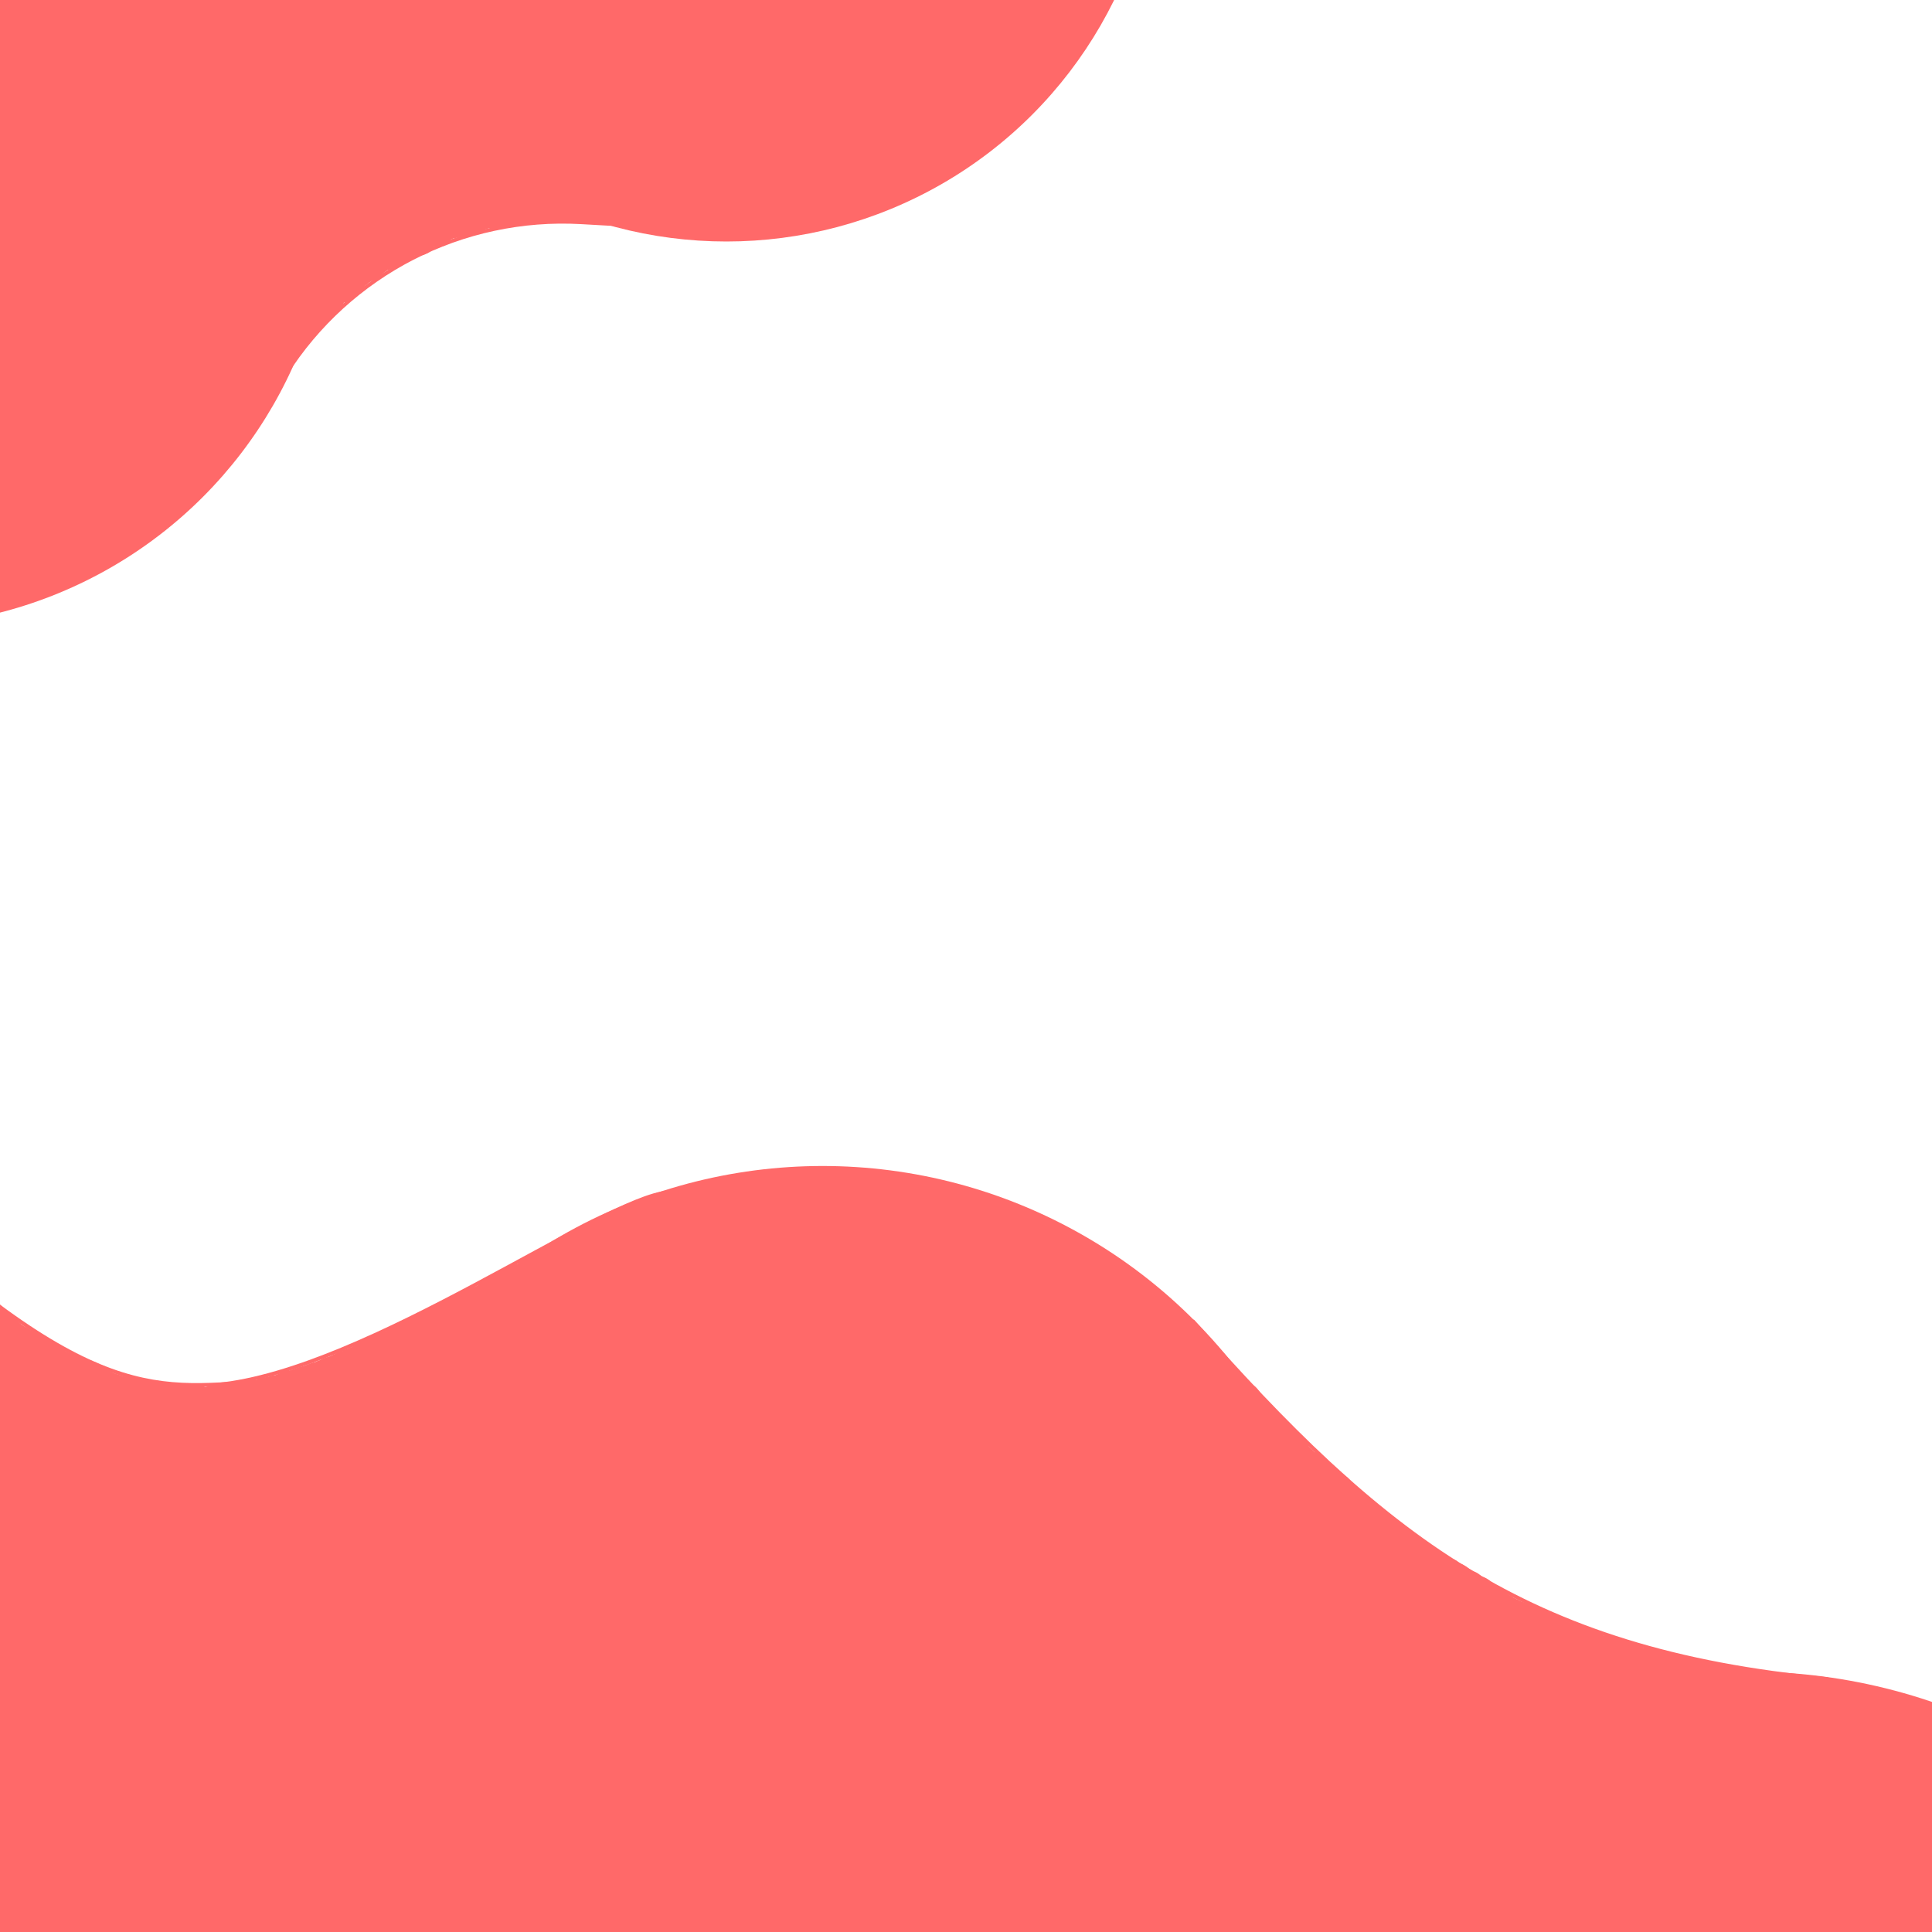 <svg width="512" height="512" viewBox="0 0 512 512" fill="none" xmlns="http://www.w3.org/2000/svg">
<circle cx="192.5" cy="-50.5" r="114.5" fill="#FF6969"/>
<circle cx="-29" cy="49" r="117" fill="#FF6969"/>
<path d="M65 116L75.632 99.212C92.526 72.538 122.544 57.111 154.067 58.901L191 61" stroke="#FF6969"/>
<path d="M100.188 53.309C96.722 54.696 93.315 56.227 93.095 60.402C92.95 63.163 93.611 64.534 96.74 63.752C103.263 62.121 108.152 47.16 97.627 52.127C94.826 53.449 93.095 56.245 93.095 59.319C93.095 62.06 97.889 61.353 99.647 61.24C110.05 60.569 95.962 56.01 98.809 64.195C100.622 69.408 118.363 54.949 106.888 55.082C100.324 55.159 96.724 57.827 91.42 61.141C85.752 64.684 101.765 60.211 104.031 58.629C104.507 58.297 110.905 53.831 109.745 52.422C106.739 48.773 93.876 53.468 90.879 55.181C89.094 56.201 82.689 62.194 88.563 61.782C99.052 61.046 110.321 52.393 115.262 43.26C125.129 25.02 95.418 34.413 88.859 38.532C86.475 40.029 80.324 44.234 80.682 47.989C81.147 52.87 102.094 39.908 103.242 39.073C108.195 35.472 115.246 29.801 114.276 22.769C113.061 13.957 94.324 20.491 90.14 21.981C87.716 22.844 67.403 31.354 70.338 36.857C71.186 38.448 75.746 38.708 76.84 38.729C90.201 38.986 103.842 33.467 115.557 27.596C119.519 25.611 147.384 10.499 139.201 1.686C130.922 -7.23 108.552 -1.716 99.4 1.932C92.224 4.793 85.682 9.072 79.401 13.508C78.338 14.259 68.324 20.3 69.254 22.966C71.885 30.509 103.938 9.815 106.641 7.893C107.492 7.288 121.115 -0.921 117.133 -4.274C115.451 -5.691 112.457 -5.765 110.434 -5.9C102.455 -6.432 94.125 -6.336 86.199 -5.309C84.332 -5.067 68.582 -2.841 70.19 1.982C72.854 9.974 96.144 3.462 100.878 1.588C105.934 -0.414 115.329 -4.213 114.178 -11.121C112.26 -22.631 91.31 -18.989 83.884 -18.116C74.73 -17.039 59.285 -14.14 53.639 -5.358C48.807 2.159 68.261 1.476 70.239 1.292C81.5 0.246 94.711 -2.409 104.523 -8.363C110.596 -12.047 101.304 -14.928 97.922 -15.653C89.542 -17.449 75.673 -18.551 67.875 -14.076C63.321 -11.464 64.222 -7.865 69.697 -7.18C80.353 -5.848 92.975 -8.058 102.454 -12.993C110.766 -17.32 103.697 -19.076 97.627 -19.199C88.486 -19.385 79.294 -18.285 70.338 -16.54C65.508 -15.598 55.175 -14.452 52.112 -9.348C50.34 -6.394 52.376 -6.045 55.068 -6.097C66.255 -6.31 77.193 -9.298 87.578 -13.288C87.658 -13.319 93.588 -15.13 93.44 -16.392C93.122 -19.092 85.714 -20.263 84.032 -20.529C79.524 -21.244 74.885 -21.147 70.338 -21.17C67.032 -21.186 58.115 -22.777 55.166 -20.776C52.721 -19.116 60.729 -18.682 63.639 -18.165C70.537 -16.94 77.479 -16.552 84.475 -16.835C85.279 -16.867 99.2 -17.809 92.307 -20.283C81.969 -23.994 68.382 -22.109 57.826 -20.48C47.463 -18.881 58.602 -17.983 62.456 -17.82C69.161 -17.537 75.896 -17.58 82.603 -17.672C86.46 -17.726 94.305 -16.736 98.021 -18.904C99.934 -20.02 93.822 -20.463 91.618 -20.677C77.556 -22.044 63.073 -21.289 48.96 -21.17C43.209 -21.121 48.085 -18.775 51.078 -18.608C61.956 -18.004 73.63 -17.84 84.426 -19.396C92.761 -20.598 80.761 -20.919 79.204 -20.973C72.902 -21.189 66.594 -21.17 60.289 -21.17C60.19 -21.17 55.718 -21.237 54.723 -21.071C54.333 -21.006 55.221 -20.359 55.609 -20.283C67.945 -17.864 82.678 -18.686 94.474 -23.042C94.792 -23.159 99.763 -24.807 95.952 -24.519C87.749 -23.9 79.493 -22.246 71.52 -20.283C70.415 -20.011 55.213 -16.99 56.102 -14.471C58.051 -8.947 79.409 -10.578 83.835 -10.53C93.607 -10.423 89.385 -10.53 82.554 -10.53C75.458 -10.53 68.05 -11.171 61.176 -9.643" stroke="#FF6969" stroke-width="3" stroke-linecap="round"/>
<path d="M105.93 -1.627C99.019 -2.386 92.245 -3.766 85.372 -4.58C83.219 -4.835 80.94 -4.886 78.77 -4.886C76.442 -4.886 74.032 -3.862 71.862 -3.117C68.702 -2.034 66.29 0.23 63.532 2.022C60.943 3.705 58.899 5.181 57.599 8.095C56.75 9.997 58.497 10.636 60.078 11.41C66.14 14.375 72.299 15.936 78.965 16.898C83.907 17.611 89.14 17.176 94.133 17.176C97.862 17.176 101.582 16.756 105.317 16.675C107.855 16.62 110.157 15.287 112.644 14.976C114.242 14.776 115.84 14.646 117.435 14.446C120.576 14.054 123.688 13.271 126.85 12.858C129.462 12.518 132.128 12.664 134.762 12.664C136.658 12.664 138.612 12.602 140.403 13.29C141.528 13.723 142.858 13.568 143.982 13.973C145.014 14.344 146.275 14.734 147.395 14.906C148.362 15.055 149.194 15.923 150.18 15.923C150.95 15.923 152.567 16.399 153.314 16.731C154.923 17.446 156.939 17.002 158.328 17.928" stroke="#FF6969" stroke-width="82" stroke-linecap="round"/>
<path d="M109.691 43.25C107.489 43.25 107.211 44.332 105.54 45.395C104.805 45.863 104.346 46.543 103.618 47.011C103.136 47.32 102.468 48.063 102.016 48.264C100.936 48.744 100.193 49.838 99.105 50.214C97.984 50.602 96.702 51.559 95.707 52.276C95.044 52.753 91.274 56.132 91.932 56.9C92.284 57.31 94.195 57.29 94.69 57.29C96.007 57.29 97.344 57.363 98.66 57.29C99.424 57.247 100.218 56.698 100.916 56.426C101.773 56.093 102.731 55.919 103.618 55.59C104.783 55.159 105.966 54.512 107.058 53.905C108.118 53.317 109.953 52.989 110.805 52.136C112.133 50.808 114.691 51.239 116.265 50.27C117.081 49.767 118.393 49.518 119.343 49.518C119.976 49.518 120.446 49.016 121.168 49.016C121.809 49.016 122.364 48.766 122.978 48.766C124.279 48.766 125.695 47.512 126.99 47.512C127.902 47.512 129.9 47.481 130.695 47.011C131.774 46.371 133.626 46.509 134.887 46.509C135.854 46.509 134.323 46.509 134.065 46.509C133.295 46.509 132.524 46.509 131.753 46.509C129.263 46.509 126.901 46.691 124.427 47.066C123.173 47.256 121.948 47.664 120.694 47.888C119.105 48.172 117.303 48.342 115.847 49.016C111.322 51.113 106.914 53.427 102.448 55.66C101.202 56.283 100.157 57.114 98.91 57.791C97.539 58.535 96.513 59.636 95.15 60.354C94.153 60.879 93.198 61.842 92.253 62.443C91.287 63.057 90.602 64.438 89.634 64.922C88.402 65.539 87.605 66.897 86.319 67.374C84.933 67.887 83.464 68.845 82.308 69.769C81.804 70.173 80.403 70.579 79.717 70.828C78.924 71.117 77.499 71.831 76.722 71.831C75.624 71.831 74.305 72.9 73.394 73.474C72.228 74.208 71.257 74.884 70.079 75.591" stroke="#FF6969" stroke-width="21" stroke-linecap="round"/>
<path d="M81.587 75.82C80.898 75.82 80.737 75.798 80.211 76.138C79.901 76.338 79.856 76.542 79.465 76.629C79.074 76.716 78.816 77.058 78.375 77.081C77.972 77.103 77.531 77.456 77.177 77.648C76.856 77.824 76.01 78.76 75.967 79.146C75.948 79.317 75.827 79.41 75.686 79.49C75.576 79.553 75.627 79.78 75.565 79.891C75.385 80.216 75.401 80.499 75.278 80.867" stroke="#FF6969" stroke-width="21" stroke-linecap="round"/>
<path d="M76.884 79.49C76.542 79.955 76.38 80.419 76.081 80.867" stroke="#FF6969" stroke-width="21" stroke-linecap="round"/>
<path d="M80.899 75.59C79.533 75.342 78.079 76.128 77.114 77.024C76.772 77.341 76.641 77.964 76.253 78.222C75.92 78.444 75.914 78.957 75.667 79.203C75.15 79.721 74.775 80.431 74.246 80.93C73.849 81.305 73.225 81.877 72.984 82.358" stroke="#FF6969" stroke-width="21" stroke-linecap="round"/>
<path d="M79.867 74.443C79.147 75.411 78.469 76.499 77.891 77.54C77.393 78.436 76.687 79.197 76.081 80.038C75.614 80.688 75.131 81.362 74.705 82.039C74.408 82.511 74.274 83.008 73.966 83.479C73.714 83.865 73.486 84.289 73.214 84.652" stroke="#FF6969" stroke-width="21" stroke-linecap="round"/>
<path d="M81.243 75.59C80.684 76.149 80.457 76.572 80.211 77.311" stroke="#FF6969" stroke-width="21" stroke-linecap="round"/>
<path d="M145.82 46.8C144.41 47.03 142.868 46.656 141.525 47.144C140.09 47.666 138.626 47.832 137.052 47.832C136.384 47.832 135.536 47.947 134.872 48.068C134.395 48.155 133.767 48.195 133.311 48.355C132.886 48.504 132.507 48.52 132.062 48.52C131.702 48.52 131.408 48.707 131.049 48.775C130.673 48.847 130.311 49.038 129.94 49.088C129.776 49.11 129.608 49.082 129.443 49.094C129.243 49.108 129.133 49.301 128.933 49.324C128.111 49.415 127.4 49.684 126.601 49.897C125.985 50.061 125.243 50.15 124.664 50.413C124.194 50.627 123.661 50.708 123.16 50.84C122.607 50.987 122.077 51.273 121.503 51.273C120.364 51.273 118.989 51.751 117.89 52.089C116.522 52.51 115.151 53.06 113.793 53.478C112.537 53.865 111.102 54.306 110.02 55.001C109.764 55.166 109.402 55.129 109.186 55.345C109.001 55.53 108.651 55.786 108.402 55.887C107.688 56.178 106.707 56.746 106.133 57.238C105.586 57.707 104.485 57.883 103.826 58.213C103.178 58.537 102.479 58.791 101.934 59.252C101.444 59.666 100.738 59.858 100.194 60.22C99.608 60.611 98.752 60.775 98.244 61.227C98.021 61.426 97.636 61.599 97.352 61.686C96.945 61.81 96.589 62.132 96.212 62.336C95.828 62.542 95.693 62.695 95.377 63.011C95.133 63.255 94.797 63.134 94.606 63.432C94.323 63.872 93.583 64 93.172 64.349C92.887 64.591 92.461 64.681 92.133 64.866C91.8 65.053 91.379 65.334 91.031 65.471C89.614 66.028 88.273 66.853 86.972 67.612C86.297 68.005 85.604 68.254 84.977 68.734C84.397 69.177 83.845 69.644 83.193 69.97" stroke="#FF6969" stroke-width="21" stroke-linecap="round"/>
<path d="M147.999 54.6C148.288 54.825 148.432 55.059 148.802 55.059" stroke="#FF6969" stroke-width="7" stroke-linecap="round"/>
<path d="M149.605 54.715C148.559 54.54 147.333 55.019 146.253 55.059C145.655 55.081 145.098 55.173 144.495 55.173C143.959 55.173 143.491 55.403 142.953 55.403C142.073 55.403 141.194 55.403 140.314 55.403C139.242 55.403 138.259 55.976 137.217 55.976C136.011 55.976 134.843 56.32 133.662 56.32C133.238 56.32 132.85 56.534 132.425 56.55C131.856 56.571 131.428 56.599 130.909 56.843C130.568 57.003 129.71 57.008 129.329 57.008C128.74 57.008 128.226 57.264 127.672 57.442C126.68 57.761 125.702 58.09 124.715 58.442C124.499 58.52 124.279 58.5 124.052 58.5C123.772 58.5 123.565 58.685 123.288 58.735C122.791 58.826 122.213 59.188 121.733 59.188C121.254 59.188 120.688 59.563 120.184 59.64C119.729 59.71 118.979 59.804 118.585 60.054C118.188 60.307 117.69 60.285 117.259 60.501C116.812 60.724 115.969 60.797 115.596 61.087C115.34 61.286 114.814 61.505 114.494 61.597C113.986 61.742 113.453 62.202 112.958 62.278C112.425 62.36 111.959 62.728 111.467 62.909C111.117 63.038 110.276 63.207 110.039 63.483C109.893 63.654 108.97 63.829 108.708 63.948C108.238 64.162 107.668 64.274 107.223 64.522C106.211 65.084 105.11 65.504 104.12 66.07C103.732 66.292 103.296 66.671 102.877 66.764C102.461 66.857 102.07 67.424 101.66 67.561" stroke="#FF6969" stroke-width="7" stroke-linecap="round"/>
<path d="M151.555 54.944C151.348 55.105 151.096 55.234 151.096 55.517" stroke="#FF6969" stroke-width="7" stroke-linecap="round"/>
<path d="M115.195 61.023C115.588 61.272 115.969 61.553 116.227 61.941" stroke="#FF6969" stroke-width="7" stroke-linecap="round"/>
<path d="M108.771 63.202C109.66 63.245 110.102 64.235 110.893 64.235C111.353 64.235 111.868 64.068 111.868 63.547" stroke="#FF6969" stroke-width="7" stroke-linecap="round"/>
<path d="M106.019 64.464C106.508 64.38 107.244 64.652 107.28 65.267C107.301 65.622 106.324 65.645 106.019 65.815C105.282 66.224 104.555 66.591 103.839 67.102C103.643 67.243 103.183 67.624 102.979 67.669C102.535 67.768 102.133 68.168 101.724 68.243C100.991 68.376 100.342 69.014 99.735 69.396C99.306 69.667 98.862 69.849 98.423 70.135C98.065 70.369 97.671 70.656 97.301 70.862C96.863 71.106 96.664 71.593 96.18 71.78C95.702 71.963 95.396 72.472 94.956 72.723C94.636 72.906 94.172 73.396 93.93 73.691C93.659 74.023 93.451 74.518 93.115 74.787C92.445 75.323 91.953 76.341 91.107 76.623" stroke="#FF6969" stroke-width="7" stroke-linecap="round"/>
<path d="M97.416 69.282C97.561 69.94 98.043 70.305 98.334 70.887" stroke="#FF6969" stroke-width="7" stroke-linecap="round"/>
<circle cx="-61.5" cy="417.5" r="94.5" fill="#FF6969"/>
<circle cx="82" cy="517" r="152" fill="#FF6969"/>
<circle cx="245" cy="517" r="137" fill="#FF6969"/>
<circle cx="463.5" cy="593.5" r="150.5" fill="#FF6969"/>
<path d="M-2.5 344.5C43.16 379.115 55.016 362.393 93.5 366.5" stroke="#FF6969"/>
<path d="M25.711 375.189C24.627 375.198 23.224 375.064 22.261 375.687C21.936 375.897 21.987 376.418 22.023 376.762C22.075 377.261 26.105 376.218 26.21 374.934C26.275 374.123 25.095 373.956 25.235 374.768C25.361 375.497 27.915 375.168 28.303 375.145C29.415 375.078 30.497 374.898 31.515 374.425C31.937 374.229 32.943 373.747 32.988 373.151C33.014 372.814 32.739 372.574 32.467 372.442C31.247 371.851 29.671 371.655 28.336 371.556C27.379 371.485 24.989 371.552 24.537 372.741C24.118 373.844 25.582 374.694 26.415 374.851C28.615 375.266 31.97 375.012 33.741 373.439C34.783 372.514 32.662 371.665 32.085 371.451C29.659 370.549 26.877 370.491 24.316 370.626C24.02 370.641 23.48 370.62 23.313 370.952C23.099 371.382 23.274 372.095 23.529 372.464C24.145 373.355 25.727 373.292 26.647 373.273C27.857 373.247 29.393 373.125 30.346 372.265C31.662 371.079 28.188 369.498 27.55 369.23C25.117 368.208 22.403 367.834 19.775 367.918C19.221 367.935 19.131 368.479 19.298 368.964C19.626 369.913 21.393 369.867 22.161 369.895C22.861 369.919 24.335 370.075 24.194 368.975C24.131 368.484 23.919 368.1 23.496 367.818C22.162 366.928 20.283 366.722 18.739 366.5C17.7 366.35 16.646 366.301 15.61 366.14C15.023 366.049 15.148 365.909 14.879 365.509C14.655 365.175 14.21 365.116 13.949 364.816C13.435 364.23 13.12 363.548 12.808 362.834C12.595 362.346 12.345 361.546 11.955 361.184C11.645 360.896 11.159 360.358 10.958 359.982C10.838 359.756 10.684 359.501 10.46 359.362C9.997 359.072 11.53 359.588 12.055 359.738" stroke="#FF6969" stroke-width="7" stroke-linecap="round"/>
<path d="M13.45 360.536C14.031 360.978 14.682 361.308 15.245 361.776C16.059 362.454 16.848 363.029 17.764 363.565C18.673 364.096 19.551 364.73 20.506 365.176C21.526 365.653 22.384 366.411 23.369 366.954C24.648 367.659 26.121 368.139 27.506 368.588C29.171 369.127 30.558 370.233 32.091 371.052C33.66 371.891 35.441 372.702 37.141 373.228C38.499 373.648 39.889 373.995 41.256 374.386C41.806 374.543 42.386 374.591 42.956 374.591" stroke="#FF6969" stroke-width="7" stroke-linecap="round"/>
<path d="M44.85 372.797C43.587 372.384 42.341 372.126 41.051 371.844C40.216 371.661 39.392 371.391 38.581 371.124C38.011 370.936 37.437 371 36.876 370.842C35.805 370.541 34.705 370.312 33.636 369.956C32.676 369.636 31.763 369.264 30.812 368.959C29.98 368.692 29.134 368.438 28.336 368.089C27.829 367.868 27.331 367.682 26.808 367.508C26.276 367.331 25.857 366.921 25.346 366.694C24.161 366.167 23.037 365.545 21.879 364.966C21.216 364.635 20.504 364.418 19.83 364.119C19.329 363.896 18.847 363.597 18.335 363.426" stroke="#FF6969" stroke-width="7" stroke-linecap="round"/>
<path d="M18.335 363.426C19.326 363.629 20.18 364.121 21.076 364.578C22.281 365.193 23.679 365.561 24.997 365.863C25.571 365.995 26.37 366.157 26.891 366.417C27.252 366.598 27.748 366.57 28.093 366.771C28.814 367.192 29.857 367.44 30.657 367.713C31.532 368.012 32.451 368.192 33.337 368.455C34.161 368.7 34.965 369.026 35.79 369.258C38.703 370.077 41.567 371.036 44.496 371.8C45.676 372.108 46.857 372.29 48.062 372.475C49.168 372.645 50.27 372.532 51.33 372.797" stroke="#FF6969" stroke-width="7" stroke-linecap="round"/>
<path d="M52.825 370.703C51.211 370.703 49.598 370.703 47.985 370.703C47.606 370.703 47.228 370.703 46.849 370.703C46.407 370.703 46.082 370.555 45.648 370.482C44.795 370.337 44.017 370.022 43.156 370.005C42.823 369.999 42.421 369.862 42.103 369.756C41.821 369.662 41.517 369.77 41.239 369.684C40.427 369.432 39.422 369.508 38.67 369.153C38.055 368.862 37.365 368.831 36.721 368.687C36.336 368.602 36.029 368.421 35.63 368.361C35.196 368.295 34.747 368.384 34.383 368.111" stroke="#FF6969" stroke-width="7" stroke-linecap="round"/>
<path d="M26.21 365.221C25.654 365.146 25.069 365.089 24.637 364.7C24.42 364.505 24.029 364.214 23.74 364.146C23.313 364.047 22.845 363.738 22.422 363.725C22.006 363.714 21.621 363.526 21.226 363.526" stroke="#FF6969" stroke-width="7" stroke-linecap="round"/>
<path d="M21.226 363.526C20.235 363.25 19.385 362.937 18.445 362.535C18.016 362.351 17.598 361.982 17.183 361.832C16.196 361.473 15.265 361.026 14.248 360.735C13.492 360.519 12.521 360.156 11.833 359.738C11.456 359.509 11.188 359.351 10.859 359.04C10.68 358.871 10.477 358.628 10.261 358.52C9.64 358.21 9.067 357.757 8.466 357.39C8.399 357.349 7.579 357.005 7.575 356.991C7.513 356.777 7.239 356.529 7.065 356.355C6.567 355.857 5.782 355.73 5.276 355.252C4.9 354.897 4.267 354.278 3.781 354.156" stroke="#FF6969" stroke-width="7" stroke-linecap="round"/>
<path d="M4.08 354.156C5.003 354.696 5.919 355.173 6.81 355.79C7.352 356.164 7.981 356.365 8.511 356.77C8.921 357.084 9.439 357.335 9.912 357.545C10.225 357.684 10.464 357.911 10.748 358.093C10.897 358.189 11.149 358.266 11.263 358.398C11.618 358.812 12.231 359.049 12.675 359.339C13.478 359.864 14.361 360.213 15.145 360.735" stroke="#FF6969" stroke-width="7" stroke-linecap="round"/>
<path d="M98 366.5C98 366.5 191.5 383 243 380.5" stroke="#FF6969"/>
<path d="M195.377 399.647C190.576 397.315 185.285 396.055 180.183 394.541C177.6 393.776 175.093 392.786 172.49 392.145C171.529 391.909 165.304 391.132 166.377 394.021C166.701 394.891 168.184 395.11 168.913 395.271C171.965 395.943 175.122 396.119 178.238 396.191C179.203 396.214 180.787 396.271 178.793 396.035C176.756 395.793 174.651 395.508 172.594 395.583C171.818 395.612 171.583 396.076 172.142 396.695C173.576 398.281 176.668 398.628 178.602 398.779C182.484 399.081 186.608 398.931 190.446 398.223C191.874 397.959 190.528 397.182 189.855 396.764C186.752 394.838 182.977 393.838 179.471 392.996C176.093 392.185 173.88 391.807 170.475 391.364C168.815 391.147 163.8 390.895 165.474 390.895C166.931 390.895 168.399 391.276 169.85 391.381C174.63 391.725 179.531 391.6 184.194 390.426C185.468 390.105 189.183 389.144 187.875 389.019C186.355 388.874 184.869 388.288 183.413 387.873C179.472 386.752 175.475 385.776 171.483 384.852C168.362 384.129 165.222 384.331 162.036 384.331C159.917 384.331 157.799 384.331 155.68 384.331C155.203 384.331 154.49 384.464 154.048 384.192C152.368 383.158 155.097 383.764 155.836 383.879C158.748 384.332 161.55 385.463 164.45 386.032C166.718 386.478 169.066 386.284 171.239 387.074C173.492 387.894 176.41 388.389 178.793 388.707C179.083 388.745 180.278 388.943 179.071 389.002C176.115 389.146 173.121 389.019 170.163 389.019C166.878 389.019 162.513 389.769 159.327 388.707C158.541 388.445 160.964 388.394 161.793 388.394C169.805 388.394 178.335 387.518 186.278 388.724C188.761 389.101 190.883 389.644 193.432 389.644C196.808 389.644 201.34 390.267 204.459 388.863C205.121 388.565 207.217 388.082 206.491 388.082C204.07 388.082 201.855 387.4 199.475 387.022C193.597 386.09 187.584 385.855 181.832 384.261C178.692 383.391 175.818 383.08 172.577 383.08C170.652 383.08 168.598 383.288 166.69 383.011C163.509 382.549 160.514 381.83 157.26 381.83C154.4 381.83 151.672 380.892 148.786 380.892C147.93 380.892 146.66 381.123 145.851 380.753C144.87 380.305 143.954 379.856 142.882 379.642C141.855 379.437 141.128 378.758 140.051 378.704C139.262 378.665 138.892 377.876 138.159 377.784C136.535 377.581 134.976 377.378 133.418 376.898C131.914 376.436 129.033 376.204 132.48 376.204C135.034 376.204 137.248 376.338 139.704 377.124C141.998 377.858 144.198 377.767 146.581 377.767C150.346 377.767 154.052 378.392 157.833 378.392C159.056 378.392 161.153 378.743 162.244 379.26C163.156 379.692 164.026 379.955 165.04 379.955C166.289 379.955 167.31 380.516 168.496 380.58C170.501 380.688 172.685 380.72 174.608 381.361C178.205 382.56 182.697 380.808 186.382 381.9C195.557 384.618 205.575 385.162 215.07 386.519" stroke="#FF6969" stroke-width="7" stroke-linecap="round"/>
<path d="M177.792 380.608C177.222 380.497 176.62 380.392 176.063 380.392C174.99 380.392 173.999 379.96 172.931 379.96C171.875 379.96 170.909 379.954 169.883 379.768C169.213 379.646 168.539 379.636 167.855 379.636" stroke="#FF6969" stroke-width="7" stroke-linecap="round"/>
<path d="M218.834 384.928C217.576 384.928 216.458 384.895 215.246 384.652C214.517 384.506 213.763 384.541 213.025 384.388C212.415 384.262 211.777 384.068 211.165 383.98C210.39 383.869 209.547 383.956 208.765 383.956C207.485 383.956 206.215 383.74 204.925 383.74C203.607 383.74 202.348 383.524 201.037 383.524C199.411 383.524 197.788 383.476 196.177 383.416C195.128 383.377 194.102 382.98 193.104 382.684C192.764 382.583 192.295 382.66 191.94 382.66C191.571 382.66 191.329 382.444 190.944 382.444C190.556 382.444 189.392 382.444 189.78 382.444C190.771 382.444 191.681 382.824 192.648 382.876C195.238 383.015 197.883 382.918 200.473 382.984C200.876 382.994 201.235 383.191 201.637 383.2C202.105 383.211 202.551 383.216 203.017 383.284C203.729 383.388 204.528 383.416 205.249 383.416C207.614 383.416 209.889 383.848 212.245 383.848C214.723 383.848 217.231 383.956 219.722 383.956C220.772 383.956 221.815 384.064 222.878 384.064C223.984 384.064 225.588 383.763 226.61 384.172" stroke="#FF6969" stroke-width="7" stroke-linecap="round"/>
<path d="M143.194 377.375C143.45 377.175 143.631 377.005 143.912 376.854C143.955 376.831 144.434 376.685 144.423 376.657C144.408 376.621 143.022 376.443 142.928 376.418C141.737 376.106 140.499 376.13 139.267 376.13" stroke="#FF6969" stroke-width="7" stroke-linecap="round"/>
<path d="M139.65 376.705C138.654 376.679 137.607 376.495 136.618 376.343C135.762 376.212 134.861 376.186 134.043 375.891C133.694 375.766 133.293 375.323 132.947 375.274C132.289 375.18 131.601 375.185 130.936 375.173C130.021 375.156 129.135 374.79 128.212 374.79C127.452 374.79 126.706 374.598 125.956 374.598" stroke="#FF6969" stroke-width="7" stroke-linecap="round"/>
<circle cx="218" cy="448" r="139" fill="#FF6969"/>
<path d="M57.5 367C97.454 363.143 159.5 317.5 177 316" stroke="#FF6969"/>
<path d="M105.948 364.318C105.122 364.51 100.905 365.39 101.501 366.879C101.735 367.465 103.262 366.993 103.574 366.904C105.557 366.34 107.708 365.386 109.358 364.131C110.227 363.47 109.398 362.936 108.634 362.795C106.34 362.37 103.592 362.591 101.451 363.507C100.786 363.791 98.399 364.753 98.553 365.83C98.716 366.97 101.33 366.311 101.838 366.23C106.43 365.492 111.51 363.912 115.279 361.083C115.923 360.6 117.77 358.862 117.04 357.798C116.705 357.308 115.943 357.299 115.442 357.304C113.725 357.324 111.937 357.655 110.295 358.135C108.322 358.712 105.312 359.854 104.474 361.995C104.249 362.569 104.381 362.974 105.023 363.057C106.155 363.203 107.373 362.995 108.465 362.745C111.28 362.099 114.046 361.05 116.603 359.709C118.767 358.574 120.728 357.175 122.318 355.312C122.966 354.554 123.652 353.64 123.886 352.639C124.177 351.391 122.426 351.671 121.687 351.764C118.439 352.174 115.126 353.823 112.481 355.699C112.031 356.019 110.165 357.271 110.332 358.11C110.467 358.782 115.166 356.983 115.192 356.973C117.845 355.989 120.467 354.882 123.011 353.644C124.432 352.954 126.028 352.214 127.184 351.09C127.303 350.974 128.055 350.037 127.708 349.753C127.578 349.646 127.161 349.715 127.059 349.722C126.167 349.787 125.264 349.911 124.411 350.19C123.293 350.556 121.639 351.414 121.088 352.551C120.715 353.32 123.987 351.561 124.023 351.54C125.477 350.699 127.663 349.574 128.333 347.892C128.476 347.532 128.291 347.206 128.483 346.868C128.81 346.29 129.364 345.846 129.732 345.294C130.14 344.682 130.532 344.063 131.019 343.52C131.549 342.927 131.99 342.347 132.705 341.971C133.243 341.688 133.447 341.043 133.942 340.734C134.134 340.614 134.502 340.262 134.591 340.06C134.697 339.819 134.995 339.758 135.178 339.585C135.643 339.146 136.385 339.011 136.89 338.598C136.948 338.55 137.278 338.527 136.927 338.598C136.533 338.679 136.249 338.903 135.903 339.085C135.597 339.247 135.256 339.331 134.954 339.498C134.38 339.813 133.913 340.296 133.33 340.597C133.008 340.762 132.62 340.794 132.368 341.046C132.114 341.3 131.792 341.522 131.493 341.721C130.988 342.058 130.701 342.566 130.207 342.908C128.969 343.765 127.714 344.702 126.609 345.731C125.569 346.699 124.534 347.653 123.424 348.554C122.071 349.652 120.417 350.146 118.964 351.102C114.874 353.796 111.015 356.854 106.71 359.234C104.776 360.304 102.809 361.326 100.939 362.495C99.318 363.508 97.588 364.682 95.742 365.218C95.088 365.408 94.301 365.742 93.631 365.78C92.676 365.834 91.699 365.918 90.746 366.03C90.122 366.103 89.508 366.241 88.884 366.317C88.351 366.382 87.883 366.661 87.348 366.679C86.292 366.716 85.292 367.017 84.25 367.017C82.619 367.017 81.03 367.437 79.415 367.466C78.409 367.485 77.299 367.323 76.318 367.554C75.961 367.638 75.569 367.559 75.206 367.579C74.759 367.604 74.384 367.804 73.907 367.804C73.605 367.804 73.325 367.916 73.007 367.916C72.625 367.916 72.413 368.239 72.02 368.253C71.446 368.275 70.969 368.478 70.421 368.478C69.971 368.478 70.007 368.591 70.484 368.591C71.415 368.591 72.246 368.235 73.145 368.041C73.958 367.865 74.642 367.486 75.424 367.185C75.863 367.017 76.367 366.679 76.886 366.679C77.476 366.679 78.115 366.341 78.691 366.236C79.338 366.118 79.945 365.651 80.609 365.549C81.967 365.34 83.239 364.505 84.587 364.312C84.921 364.265 85.23 363.985 85.549 363.869C85.767 363.789 86.207 363.731 86.38 363.588C86.63 363.379 87.489 363.019 87.797 362.963C88.425 362.849 89.236 362.443 89.815 362.176C90.19 362.003 90.57 361.825 90.933 361.627C91.223 361.468 91.569 361.489 91.788 361.233C91.977 361.014 92.581 361.105 92.85 360.896C93.053 360.738 93.408 360.708 93.644 360.558C93.843 360.432 94.406 360.208 94.643 360.165C94.877 360.122 95.015 359.914 95.224 359.821C96.381 359.307 97.336 358.419 98.584 358.141C99.075 358.032 99.548 357.59 100.002 357.461C100.751 357.247 101.448 356.787 102.182 356.505C102.907 356.226 103.786 356.128 104.424 355.606C104.936 355.187 105.838 355.001 106.279 354.488C106.62 354.089 107.612 353.871 108.09 353.632C108.618 353.368 109.19 353.199 109.714 352.907C110.188 352.644 110.714 352.489 111.176 352.233C111.647 351.971 112.115 351.612 112.637 351.496C113.16 351.38 113.629 351.049 114.099 350.84C114.576 350.628 115.261 350.384 115.616 349.984C115.832 349.742 116.197 349.789 116.41 349.541C116.528 349.403 116.969 349.211 117.128 349.154C117.594 348.984 118.136 348.652 118.596 348.404C119.751 347.782 120.87 347.206 122.081 346.668C122.386 346.532 122.675 346.354 122.98 346.218C123.251 346.098 123.739 345.941 123.93 345.718C124.248 345.347 125.182 345.406 125.51 345.038C125.856 344.648 126.624 344.415 127.084 344.251C127.693 344.033 128.238 343.681 128.883 343.52" stroke="#FF6969" stroke-width="7" stroke-linecap="round"/>
<path d="M128.883 343.52C129.142 342.895 129.384 342.849 129.894 342.508" stroke="#FF6969" stroke-width="7" stroke-linecap="round"/>
<path d="M316 350C366 406.5 403.5 437.5 484.5 445" stroke="#FF6969"/>
<path d="M383.911 461.99C381.722 462.265 378.287 462.659 376.024 463.074C375.384 463.191 373.769 463.495 373.05 463.981C372.437 464.396 372.567 465.628 372.571 466.224C372.587 468.187 373.195 470.504 375.646 470.382C379.469 470.191 383.18 465.879 383.76 462.268C384.116 460.049 382.972 457.5 380.433 457.555C376.875 457.632 374.613 462.46 374.99 465.619C375.497 469.853 380.311 470.632 383.735 469.928C386.492 469.361 393.679 467.191 391.395 462.797C389.852 459.827 385.531 459.274 382.651 458.992C379.971 458.729 375.868 458.717 373.176 458.992C370.87 459.227 368.067 459.634 366.46 461.524C364.238 464.138 366.838 467.34 369.56 467.937C374.351 468.988 381.558 467.973 385.347 464.636C386.412 463.699 386.052 462.47 385.284 461.461C383.959 459.72 381.751 459.54 379.715 459.483C376.855 459.404 374.011 459.761 371.626 461.461C370.718 462.109 369.386 463.271 369.459 464.548C369.529 465.771 372.181 465.85 372.823 465.921C378.864 466.596 384.992 465.736 390.853 464.258C394.523 463.333 397.593 462.339 400.996 460.768C402.318 460.158 404.407 459.661 404.537 458.21C404.69 456.494 396.965 456.968 396.41 457.026C391.946 457.496 387.667 459.144 383.911 461.575C383.774 461.663 381.645 462.901 381.945 463.578C382.519 464.868 388.699 463.89 388.774 463.88C400.131 462.366 410.983 458.128 421.786 454.506" stroke="#FF6969" stroke-width="7" stroke-linecap="round"/>
<path d="M370.53 454.506C369.951 454.097 368.182 453.656 367.809 453.095C367.495 452.625 367.429 451.203 367.531 451.255C368.984 451.996 370.149 452.868 371.714 453.196C373.544 453.579 375.01 454.646 376.628 455.539C379.8 457.29 383.135 458.813 386.456 460C387.674 460.434 388.87 461.052 389.959 461.764C390.703 462.25 391.515 462.365 392.252 462.797C392.851 463.148 393.826 463.755 394.52 463.805C395.16 463.85 395.597 464.396 396.158 464.661C396.881 465.004 397.982 465.204 398.602 465.669C399.011 465.976 399.476 465.734 399.963 465.896C400.531 466.086 401.073 466.489 401.601 466.753" stroke="#FF6969" stroke-width="69" stroke-linecap="round"/>
<path d="M388.22 463.578C386.852 462.644 385.344 462.141 383.861 461.436C382.009 460.557 380.366 459.28 378.543 458.336C376.213 457.13 373.908 456.118 371.525 455.035C369.196 453.976 367.217 452.145 364.734 451.381C363.293 450.938 361.834 449.982 360.425 449.378C358.264 448.452 356.538 446.145 354.667 444.741C353.33 443.739 351.925 442.052 350.308 441.566C348.034 440.884 347.456 439.597 345.923 438.064C345.38 437.521 344.877 436.917 344.323 436.363C343.964 436.004 343.787 435.289 343.428 435.002C342.931 434.604 342.786 433.697 342.584 433.137C342.345 432.473 341.663 432.077 341.286 431.512C341.011 431.099 340.476 430.842 340.14 430.466C339.663 429.934 339.252 429.038 338.691 428.664C338.106 428.275 337.624 427.426 337.078 426.938C336.439 426.366 336.077 425.259 335.377 424.847C334.605 424.392 334.019 422.985 333.336 422.301C332.898 421.863 332.541 421.02 332.063 420.701C331.589 420.385 330.767 419.83 330.564 419.303C330.149 418.223 329.578 416.795 328.75 415.901C328.013 415.105 325.937 412.988 325.852 411.919C325.786 411.1 324.099 409.164 323.407 408.694C322.5 408.077 321.805 407.469 321.039 406.703C320.096 405.761 318.265 405.314 317.687 404.158" stroke="#FF6969" stroke-width="69" stroke-linecap="round"/>
<path d="M433.811 443.971C433.694 443.971 432.383 443.849 432.323 444.019C432.208 444.345 433.453 444.289 433.457 444.289C435.127 444.318 436.98 444.405 438.575 443.827C439.188 443.606 438.588 443.502 438.263 443.431C436.851 443.125 435.344 443.108 433.907 443.191C433.784 443.198 433.007 443.16 433.493 443.383C434.231 443.722 435.176 443.782 435.965 443.923C437.019 444.112 438.103 444.214 439.103 444.595C439.318 444.677 439.581 444.594 439.805 444.637C440.072 444.689 440.293 444.943 440.561 444.943C441.207 444.943 441.854 444.943 442.5 444.943C444.772 444.943 447.421 444.38 449.58 445.243C449.873 445.361 450.259 445.402 450.576 445.507C450.893 445.613 451.3 445.754 451.632 445.801C452.31 445.898 452.888 446.243 453.576 446.341C455.027 446.549 456.429 447.055 457.788 447.583C458.98 448.047 460.319 448.425 461.521 448.699C461.662 448.732 462.852 448.688 462.625 448.915C462.283 449.257 461.824 448.689 461.677 448.615" stroke="#FF6969" stroke-width="11" stroke-linecap="round"/>
<path d="M462.325 447.535C461.861 447.524 461.054 447.515 460.597 447.379C459.826 447.151 459.129 446.887 458.328 446.887" stroke="#FF6969" stroke-width="11" stroke-linecap="round"/>
<path d="M441.804 443.431C441.263 443.431 440.846 443.448 440.345 443.263C439.926 443.108 439.308 443.149 438.941 442.945C438.515 442.708 438.099 442.888 437.663 442.759C437.268 442.642 436.825 442.373 436.403 442.351C435.412 442.299 434.48 442.027 433.445 442.027C432.956 442.027 432.484 441.835 431.975 441.811C431.26 441.777 430.587 441.595 429.851 441.595C428.975 441.595 428.099 441.595 427.223 441.595C426.675 441.595 426.19 441.811 425.645 441.811C424.947 441.811 424.287 441.809 423.605 441.655C422.43 441.39 421.328 441.166 420.226 440.671C419.279 440.246 418.533 439.688 417.694 439.087C415.45 437.478 412.876 436.571 410.398 435.445C409.249 434.923 407.988 434.701 406.81 434.251C406.149 433.998 405.504 433.963 404.817 433.843C404.467 433.781 404.141 433.603 403.785 433.603" stroke="#FF6969" stroke-width="11" stroke-linecap="round"/>
<path d="M423.659 440.947C423.989 440.947 427.341 440.695 425.903 440.215C425.599 440.114 425.388 440.246 425.117 440.035C424.961 439.914 424.557 439.928 424.361 439.867C424.163 439.806 423.448 438.919 423.875 438.895C424.417 438.865 424.928 438.903 425.447 438.997C426.001 439.098 426.453 439.312 427.007 439.435C427.715 439.592 428.301 440.159 428.975 440.383C429.41 440.528 429.893 440.666 430.301 440.893C430.573 441.044 431.705 441.271 430.787 441.271" stroke="#FF6969" stroke-width="11" stroke-linecap="round"/>
<path d="M430.679 440.623C430.888 440.786 431.123 440.944 431.321 441.109C431.472 441.235 431.731 441.133 431.915 441.217C432.115 441.308 432.537 441.315 432.623 441.487" stroke="#FF6969" stroke-width="11" stroke-linecap="round"/>
<path d="M424.091 439.219C423.413 438.726 422.54 438.606 421.93 438.031C421.749 437.859 421.417 437.74 421.174 437.713C420.746 437.665 420.443 437.343 420.04 437.281C418.664 437.069 417.375 436.322 416.104 435.925C415.453 435.721 414.78 435.402 414.154 435.139C413.586 434.9 412.897 434.745 412.366 434.407C411.247 433.695 409.854 433.415 408.688 432.787C407.422 432.105 406.012 431.75 404.781 431.034C404.258 430.73 403.431 430.752 402.981 430.302C402.544 429.865 401.455 429.692 400.869 429.39C399.661 428.769 398.423 428.251 397.197 427.638C396.585 427.332 396.036 426.905 395.409 426.636C394.986 426.455 394.586 426.237 394.173 426.042C393.833 425.882 393.386 425.806 393.093 425.61" stroke="#FF6969" stroke-width="11" stroke-linecap="round"/>
<path d="M397.413 427.554C397.066 427.554 396.765 427.446 396.441 427.446C396.081 427.446 396.047 427.296 395.739 427.182C395.426 427.067 395.023 426.917 394.773 426.69C394.604 426.537 394.425 426.548 394.281 426.426C393.933 426.133 393.473 425.9 393.033 425.82C392.493 425.722 392.025 425.298 391.515 425.184C390.343 424.924 389.27 424.013 388.149 423.582C387.919 423.494 387.788 423.301 387.561 423.21C387.055 423.008 387.897 423.016 388.065 423.072C388.556 423.236 388.981 423.668 389.463 423.882C390.062 424.149 389.373 424.28 389.025 424.074C388.371 423.688 387.745 423.245 387.146 422.796C386.416 422.248 385.48 421.922 384.668 421.506C383.987 421.156 383.483 420.721 382.856 420.318C382.639 420.178 382.415 420.025 382.184 419.91C382.089 419.862 382.652 419.87 382.772 419.892C383.284 419.985 383.565 420.847 384.074 420.96C384.548 421.065 384.935 421.574 385.316 421.854C385.775 422.191 386.391 422.666 386.936 422.802" stroke="#FF6969" stroke-width="11" stroke-linecap="round"/>
<path d="M393.525 425.286C394.424 425.286 393.844 425.286 393.417 425.286C393.04 425.286 392.803 425.307 392.769 424.878C392.758 424.737 392.084 424.579 392.343 424.536C392.65 424.485 392.996 424.53 393.309 424.53" stroke="#FF6969" stroke-width="11" stroke-linecap="round"/>
<path d="M394.821 425.286C394.715 425.307 394.253 425.474 394.173 425.334C394.134 425.265 394.089 425.1 394.005 425.076C393.707 424.991 393.495 425.031 393.201 424.854" stroke="#FF6969" stroke-width="11" stroke-linecap="round"/>
<path d="M392.661 424.314C391.899 424.05 391.802 423.727 391.365 423.18C391.185 422.955 390.74 423.162 390.501 422.802" stroke="#FF6969" stroke-width="11" stroke-linecap="round"/>
<path d="M390.177 422.802C389.815 422.547 389.458 422.407 389.151 422.1C388.929 421.878 388.832 421.607 388.503 421.506C388.177 421.406 387.647 421.208 387.393 420.99C387.066 420.71 386.597 420.593 386.288 420.318C385.895 419.968 385.312 419.56 384.83 419.346C384.288 419.105 383.462 418.679 383.048 418.266" stroke="#FF6969" stroke-width="11" stroke-linecap="round"/>
<path d="M325.265 373.875C325.91 373.023 326.748 372.268 327.701 371.763C327.991 371.61 328.544 371.39 328.877 371.511C329.212 371.633 329.395 372.497 329.669 372.771C329.833 372.935 330.073 373.007 330.233 373.167C330.429 373.363 330.557 373.654 330.779 373.821C331.456 374.329 331.637 375.453 332.339 375.921C332.589 376.088 333.077 376.427 333.234 376.683C333.535 377.176 334.007 377.535 334.284 378.034C335.077 379.461 336.498 380.404 337.638 381.544C338.289 382.195 339.071 382.642 339.738 383.272C340.186 383.696 341.176 384.095 341.466 384.676" stroke="#FF6969" stroke-width="11" stroke-linecap="round"/>
<path d="M345.462 391.696C345.908 391.09 346.078 390.511 346.758 390.208C347.374 389.935 348.017 390.991 348.378 391.372C348.815 391.833 349.136 392.499 349.65 392.884C349.869 393.048 350.045 393.423 350.274 393.64C350.516 393.869 350.805 394.155 350.97 394.444C351.269 394.967 351.947 395.149 352.219 395.693C352.464 396.184 352.859 396.697 353.239 397.097C353.644 397.523 354.208 397.986 354.511 398.501C354.837 399.056 355.474 399.748 356.041 400.067C356.335 400.232 356.596 400.508 356.863 400.661C357.16 400.831 356.486 400.769 356.371 400.769C356.06 400.769 355.417 399.822 355.465 399.803C356.236 399.494 356.747 400.618 357.397 400.763C357.645 400.818 357.819 401.049 357.991 401.243C358.252 401.537 358.82 401.82 359.155 402.065C359.63 402.412 360.112 402.746 360.535 403.145C361.232 403.803 359.771 403.675 359.503 403.205C359.448 403.109 359.317 403.163 359.239 403.085C359.152 402.998 359.195 402.864 359.119 402.767C358.9 402.485 358.77 402.573 358.483 402.491C358.333 402.448 358.03 402.162 357.997 402.011C357.951 401.806 357.531 401.65 357.343 401.525" stroke="#FF6969" stroke-width="11" stroke-linecap="round"/>
<path d="M351.619 394.288C352.209 394.718 352.767 395.152 353.347 395.561C353.532 395.691 353.665 396.049 353.839 396.233C354.099 396.508 354.353 396.776 354.637 397.037C355.099 397.461 355.554 397.927 355.963 398.369C356.541 398.993 357.295 399.489 357.985 400.007C358.45 400.356 358.901 400.805 359.395 401.117C360.012 401.507 360.241 402.501 360.961 402.821C361.613 403.111 362.079 403.73 362.659 404.117C363.385 404.601 363.894 405.275 364.627 405.791C365.068 406.101 365.491 406.452 365.923 406.769C366.256 407.013 366.462 407.414 366.847 407.579C367.571 407.889 368.157 408.64 368.707 409.169C369.215 409.657 369.885 410.214 370.52 410.531C370.907 410.725 371.24 410.97 371.612 411.197C372.062 411.473 372.579 411.618 372.98 411.977C373.603 412.537 374.454 412.803 375.056 413.406C375.586 413.935 376.336 414.346 377 414.678C378.23 415.292 379.218 416.351 380.456 416.97" stroke="#FF6969" stroke-width="11" stroke-linecap="round"/>
</svg>
